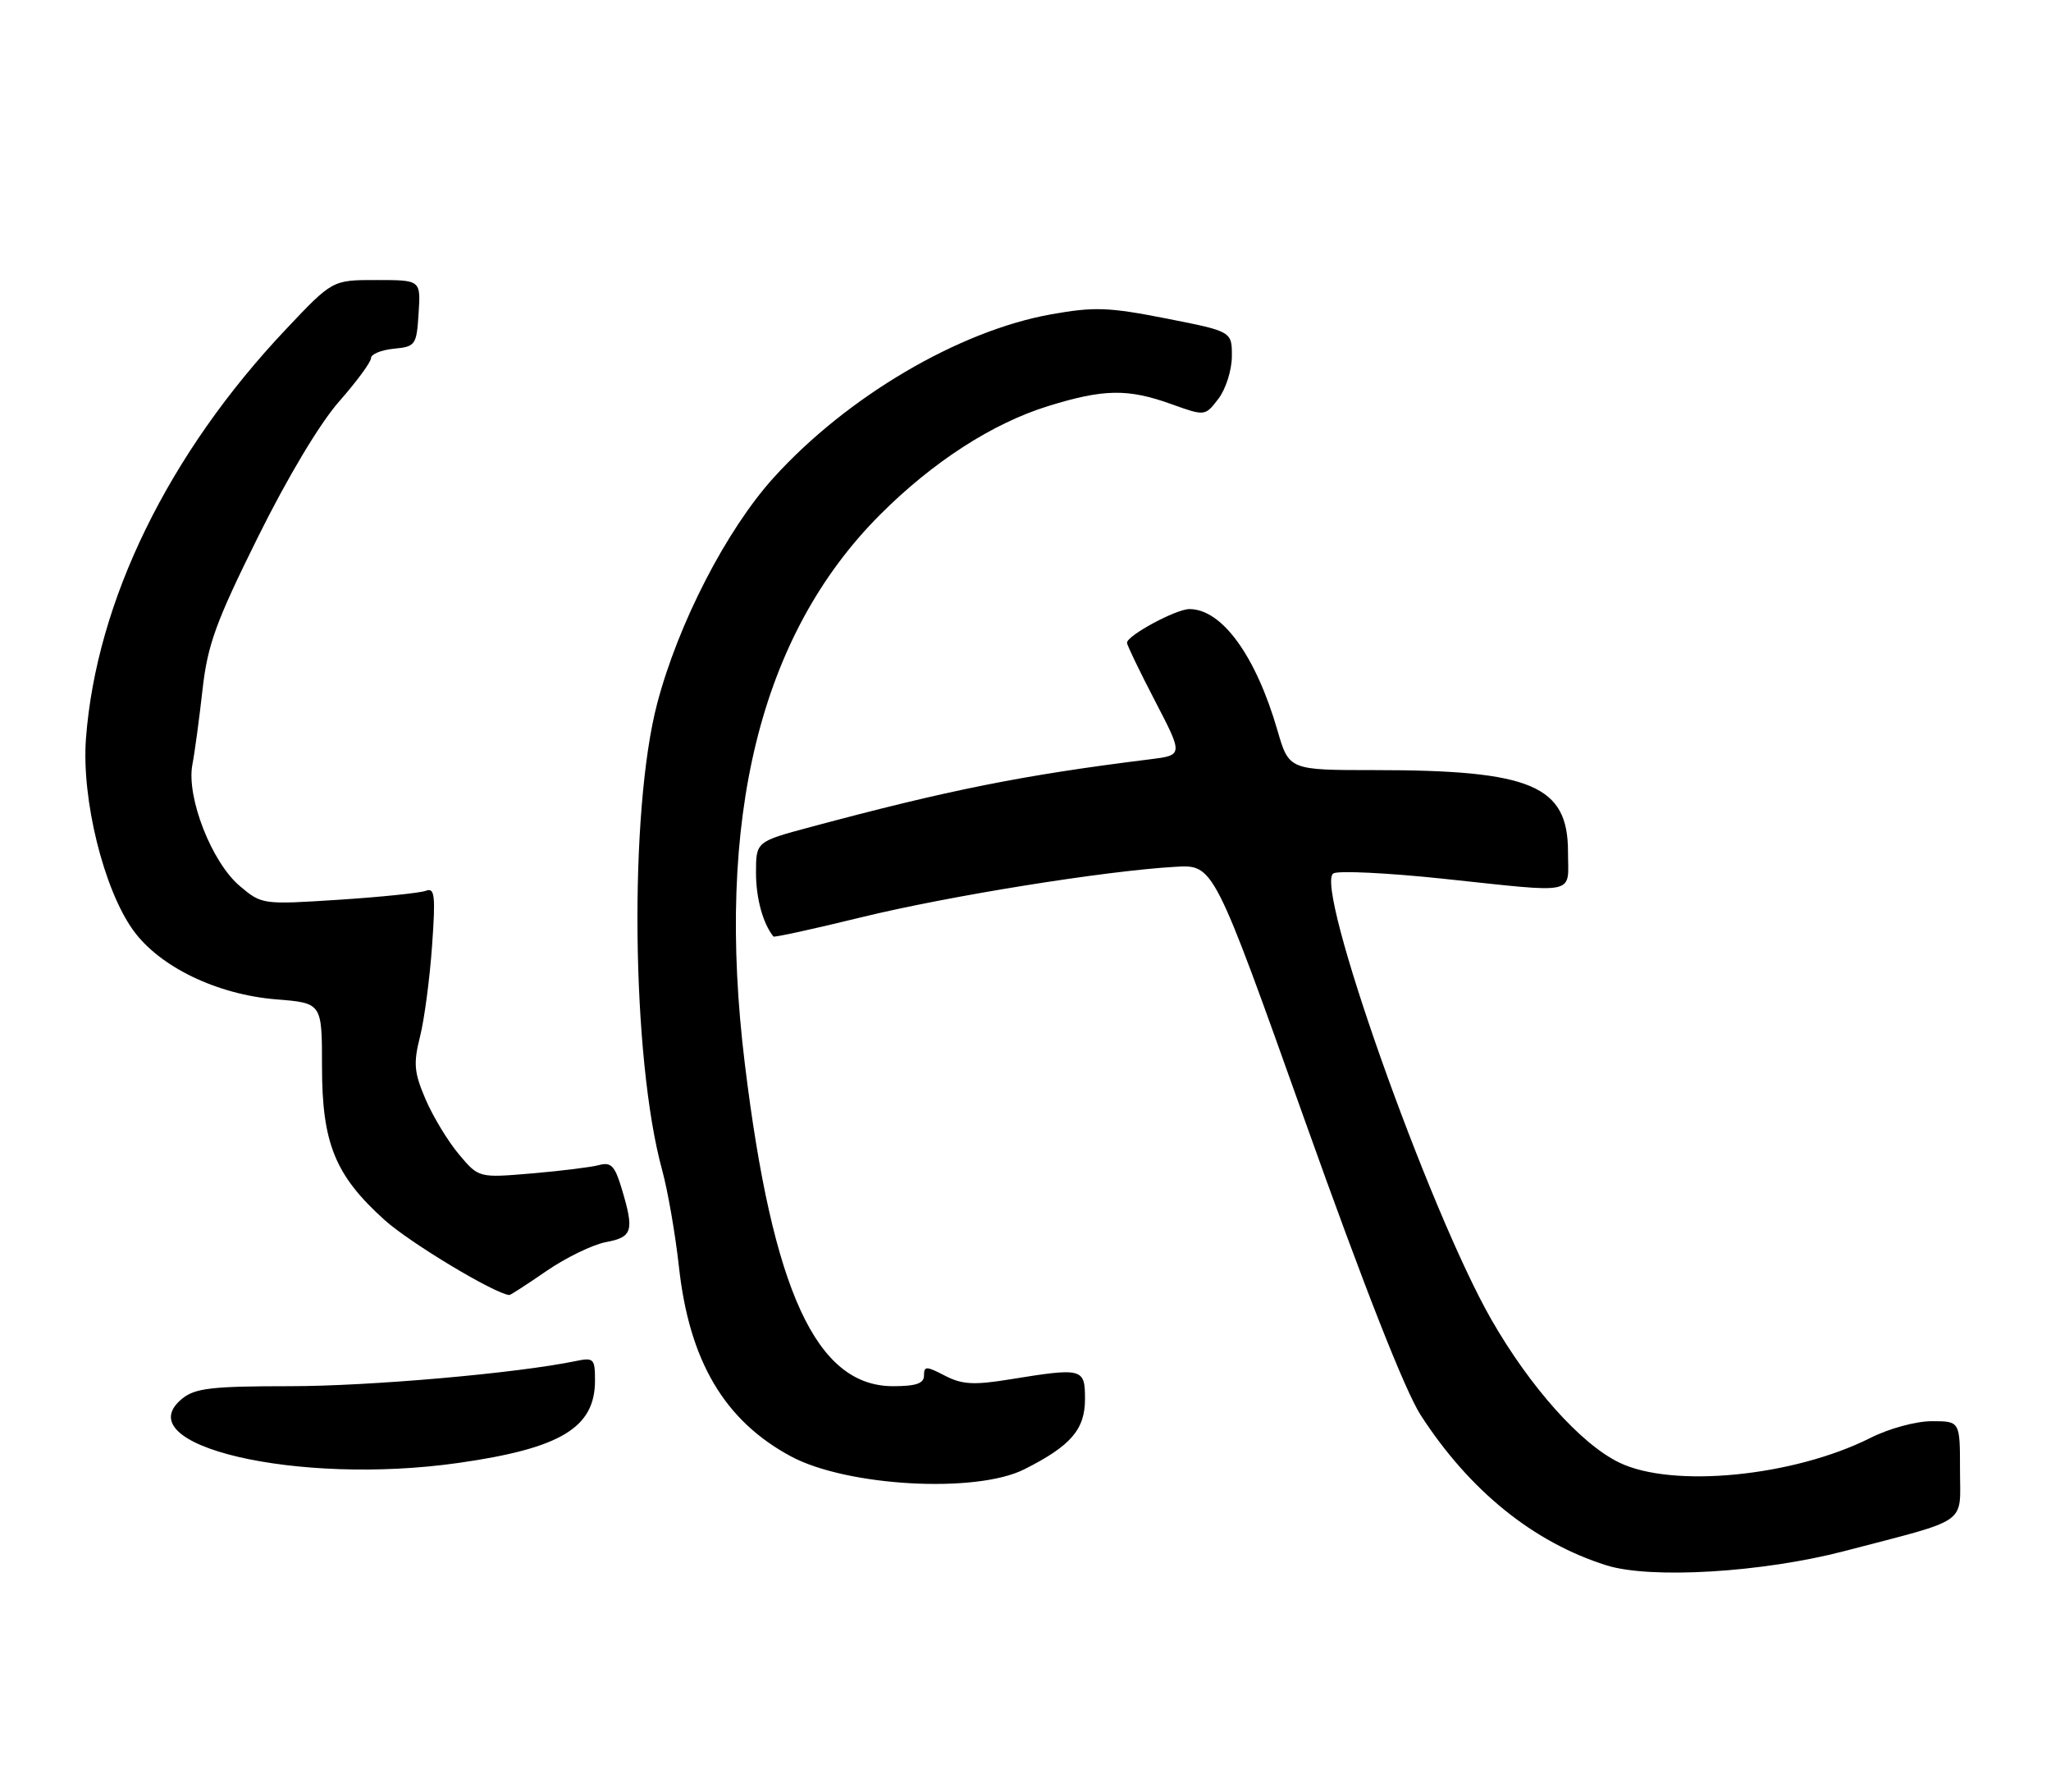 <?xml version="1.0" encoding="UTF-8" standalone="no"?>
<!DOCTYPE svg PUBLIC "-//W3C//DTD SVG 1.1//EN" "http://www.w3.org/Graphics/SVG/1.1/DTD/svg11.dtd" >
<svg xmlns="http://www.w3.org/2000/svg" xmlns:xlink="http://www.w3.org/1999/xlink" version="1.1" viewBox="0 0 293 256">
 <g >
 <path fill="currentColor"
d=" M 263.50 221.55 C 281.54 216.83 280.00 217.92 280.00 209.92 C 280.00 203.00 280.00 203.00 275.97 203.00 C 273.71 203.00 269.85 204.05 267.22 205.38 C 256.24 210.90 238.95 212.61 231.32 208.91 C 225.84 206.26 218.58 198.13 213.05 188.48 C 204.06 172.76 187.63 126.36 190.49 124.75 C 191.22 124.34 198.21 124.68 206.02 125.50 C 225.72 127.58 224.00 127.95 224.00 121.67 C 224.00 112.21 218.77 110.00 196.43 110.00 C 184.14 110.00 184.14 110.00 182.48 104.28 C 179.39 93.65 174.56 87.00 169.92 87.00 C 168.00 87.00 161.00 90.78 161.00 91.81 C 161.00 92.15 162.81 95.90 165.02 100.15 C 169.03 107.87 169.03 107.87 164.27 108.46 C 146.19 110.70 135.53 112.83 115.75 118.14 C 108.00 120.22 108.00 120.22 108.00 124.68 C 108.00 128.29 108.99 131.92 110.49 133.77 C 110.61 133.92 116.29 132.68 123.10 131.01 C 135.56 127.97 157.80 124.39 167.94 123.81 C 173.38 123.50 173.38 123.50 186.44 160.14 C 194.89 183.85 200.72 198.67 202.96 202.14 C 209.94 212.93 219.05 220.30 229.50 223.59 C 235.80 225.57 251.78 224.61 263.50 221.55 Z  M 146.29 209.89 C 152.97 206.54 155.00 204.19 155.00 199.83 C 155.00 195.42 154.67 195.34 144.24 197.03 C 139.11 197.86 137.45 197.77 134.99 196.50 C 132.32 195.11 132.00 195.11 132.00 196.47 C 132.00 197.61 130.87 198.00 127.58 198.00 C 116.61 198.00 110.37 184.44 106.41 152.00 C 102.12 116.97 108.57 90.72 125.68 73.56 C 133.25 65.97 141.78 60.46 149.78 57.99 C 157.68 55.55 161.12 55.49 167.33 57.72 C 172.15 59.45 172.15 59.45 174.05 56.97 C 175.10 55.61 175.97 52.89 175.98 50.92 C 176.00 47.34 176.00 47.34 166.60 45.49 C 158.36 43.87 156.33 43.80 150.15 44.90 C 136.97 47.26 121.01 56.65 110.53 68.22 C 103.78 75.68 96.90 89.02 93.88 100.50 C 89.84 115.87 90.21 151.18 94.59 167.12 C 95.40 170.08 96.48 176.30 96.99 180.94 C 98.47 194.42 103.50 202.93 113.00 208.03 C 120.99 212.32 139.40 213.34 146.29 209.89 Z  M 65.50 208.96 C 80.10 206.88 85.00 203.93 85.00 197.20 C 85.00 194.06 84.82 193.88 82.25 194.41 C 73.81 196.16 52.84 198.00 41.39 198.00 C 30.31 198.00 27.88 198.28 26.05 199.76 C 17.77 206.46 42.53 212.24 65.50 208.96 Z  M 78.09 181.53 C 80.86 179.63 84.67 177.78 86.56 177.42 C 90.37 176.71 90.63 175.83 88.82 169.80 C 87.84 166.52 87.29 165.95 85.57 166.42 C 84.43 166.72 80.10 167.26 75.95 167.61 C 68.39 168.25 68.39 168.25 65.56 164.88 C 64.00 163.03 61.86 159.50 60.80 157.03 C 59.15 153.19 59.04 151.90 60.00 148.08 C 60.62 145.63 61.39 139.81 61.72 135.14 C 62.24 127.87 62.11 126.74 60.83 127.24 C 60.00 127.55 54.40 128.13 48.38 128.52 C 37.52 129.22 37.40 129.21 34.27 126.57 C 30.25 123.19 26.61 113.89 27.48 109.23 C 27.83 107.41 28.48 102.55 28.94 98.44 C 29.66 92.09 30.84 88.83 36.84 76.73 C 41.10 68.14 45.70 60.46 48.45 57.34 C 50.95 54.50 53.00 51.72 53.00 51.15 C 53.00 50.59 54.46 49.99 56.25 49.81 C 59.37 49.51 59.51 49.30 59.80 44.75 C 60.11 40.00 60.11 40.00 53.80 40.00 C 47.50 39.99 47.50 39.99 40.87 47.01 C 24.06 64.78 13.76 85.86 12.28 105.50 C 11.63 114.16 14.82 127.06 19.04 132.89 C 22.82 138.12 31.03 142.07 39.49 142.75 C 46.00 143.27 46.00 143.27 46.00 152.32 C 46.00 163.31 47.87 167.90 54.96 174.28 C 58.62 177.56 70.70 184.82 72.77 184.98 C 72.92 184.99 75.32 183.44 78.09 181.53 Z "/>
</g>
</svg>